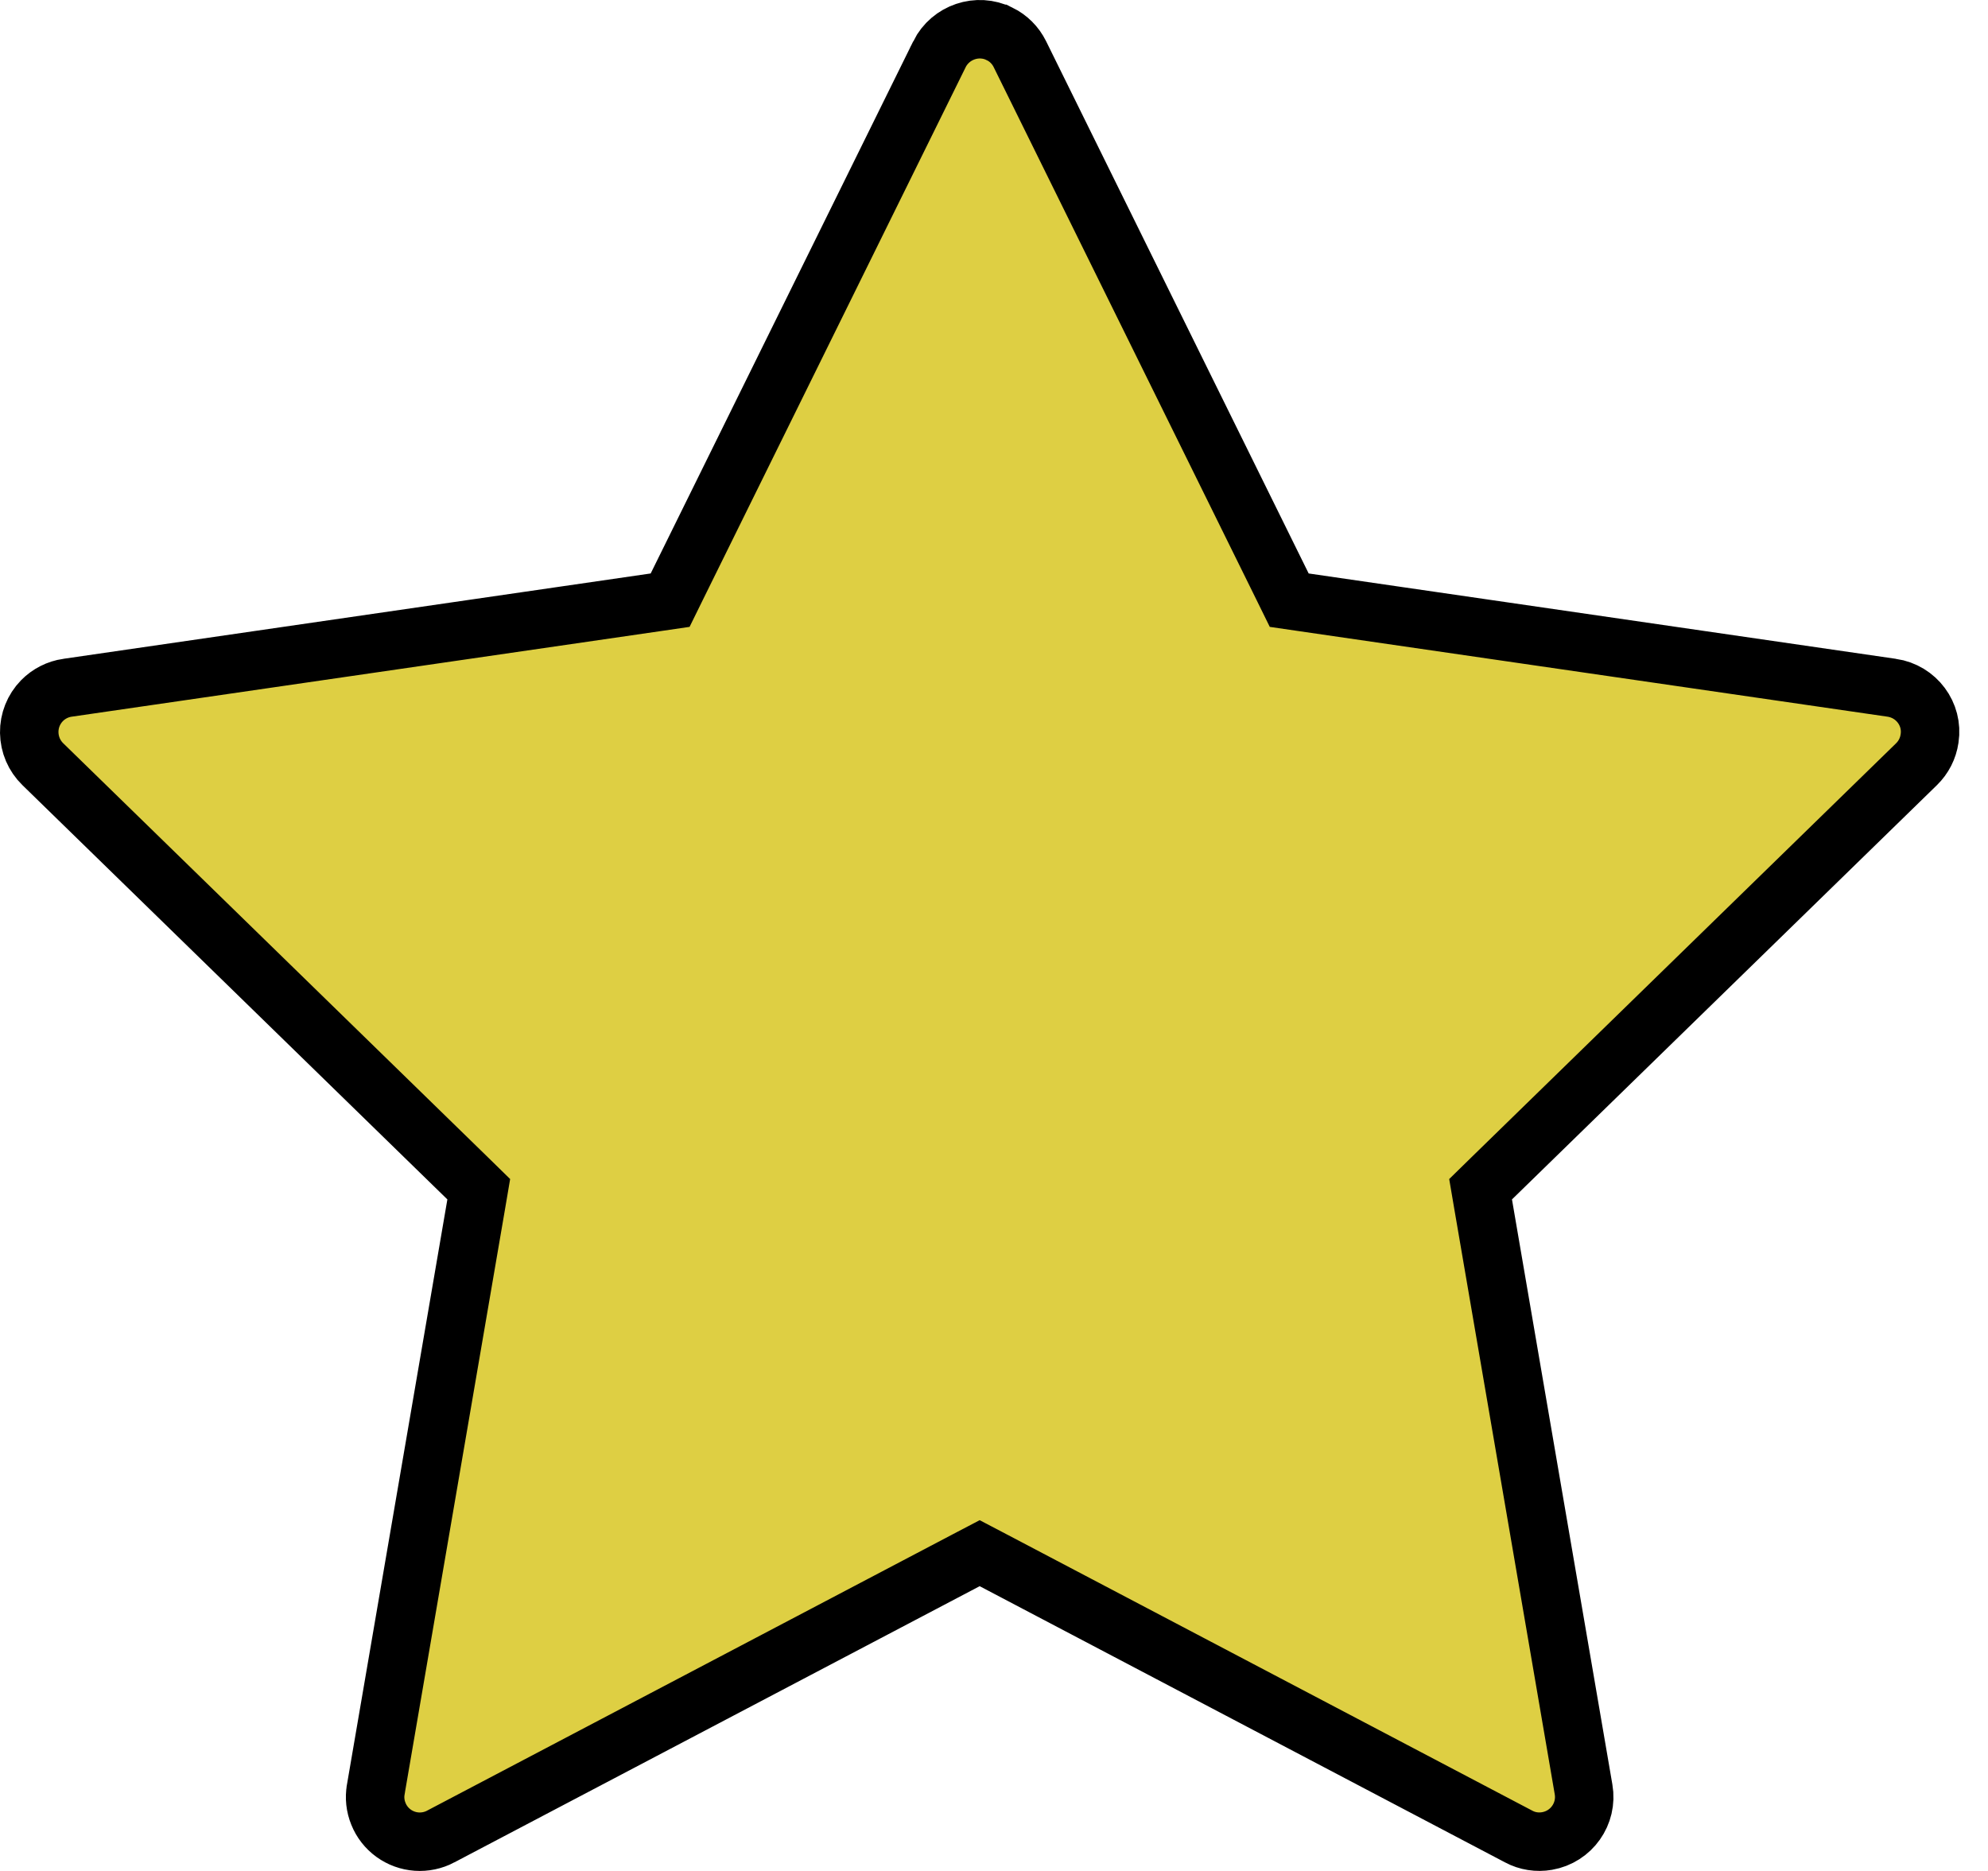 <svg width="34" height="32" viewBox="0 0 34 32" fill="none" xmlns="http://www.w3.org/2000/svg">
<path d="M21.933 10.029L22.049 10.265L22.309 10.303L32.353 11.763C32.353 11.763 32.353 11.763 32.354 11.763C32.777 11.826 33.064 12.216 33.001 12.628L33.001 12.628L33 12.634C32.976 12.8 32.898 12.953 32.777 13.071L25.51 20.156L25.322 20.34L25.366 20.599L27.083 30.605L27.083 30.605C27.155 31.02 26.876 31.416 26.458 31.488L26.458 31.488C26.292 31.517 26.12 31.49 25.975 31.412L25.973 31.411L16.988 26.687L16.755 26.565L16.522 26.687L7.537 31.411L7.536 31.412C7.41 31.478 7.268 31.508 7.125 31.498C6.983 31.488 6.846 31.438 6.73 31.354C6.615 31.27 6.525 31.156 6.472 31.023C6.418 30.891 6.402 30.746 6.427 30.606L6.427 30.605L8.144 20.599L8.188 20.34L8 20.156L0.732 13.07L0.732 13.07C0.586 12.928 0.503 12.734 0.5 12.53C0.497 12.327 0.575 12.131 0.717 11.985C0.835 11.865 0.988 11.787 1.154 11.763L1.155 11.763L11.201 10.303L11.461 10.265L11.577 10.029L16.067 0.928C16.067 0.928 16.067 0.927 16.067 0.927C16.258 0.547 16.719 0.393 17.095 0.579L17.096 0.579C17.246 0.653 17.368 0.775 17.442 0.925L17.442 0.925L21.933 10.029Z" fill="#DECF43" stroke="black"/>
</svg>
